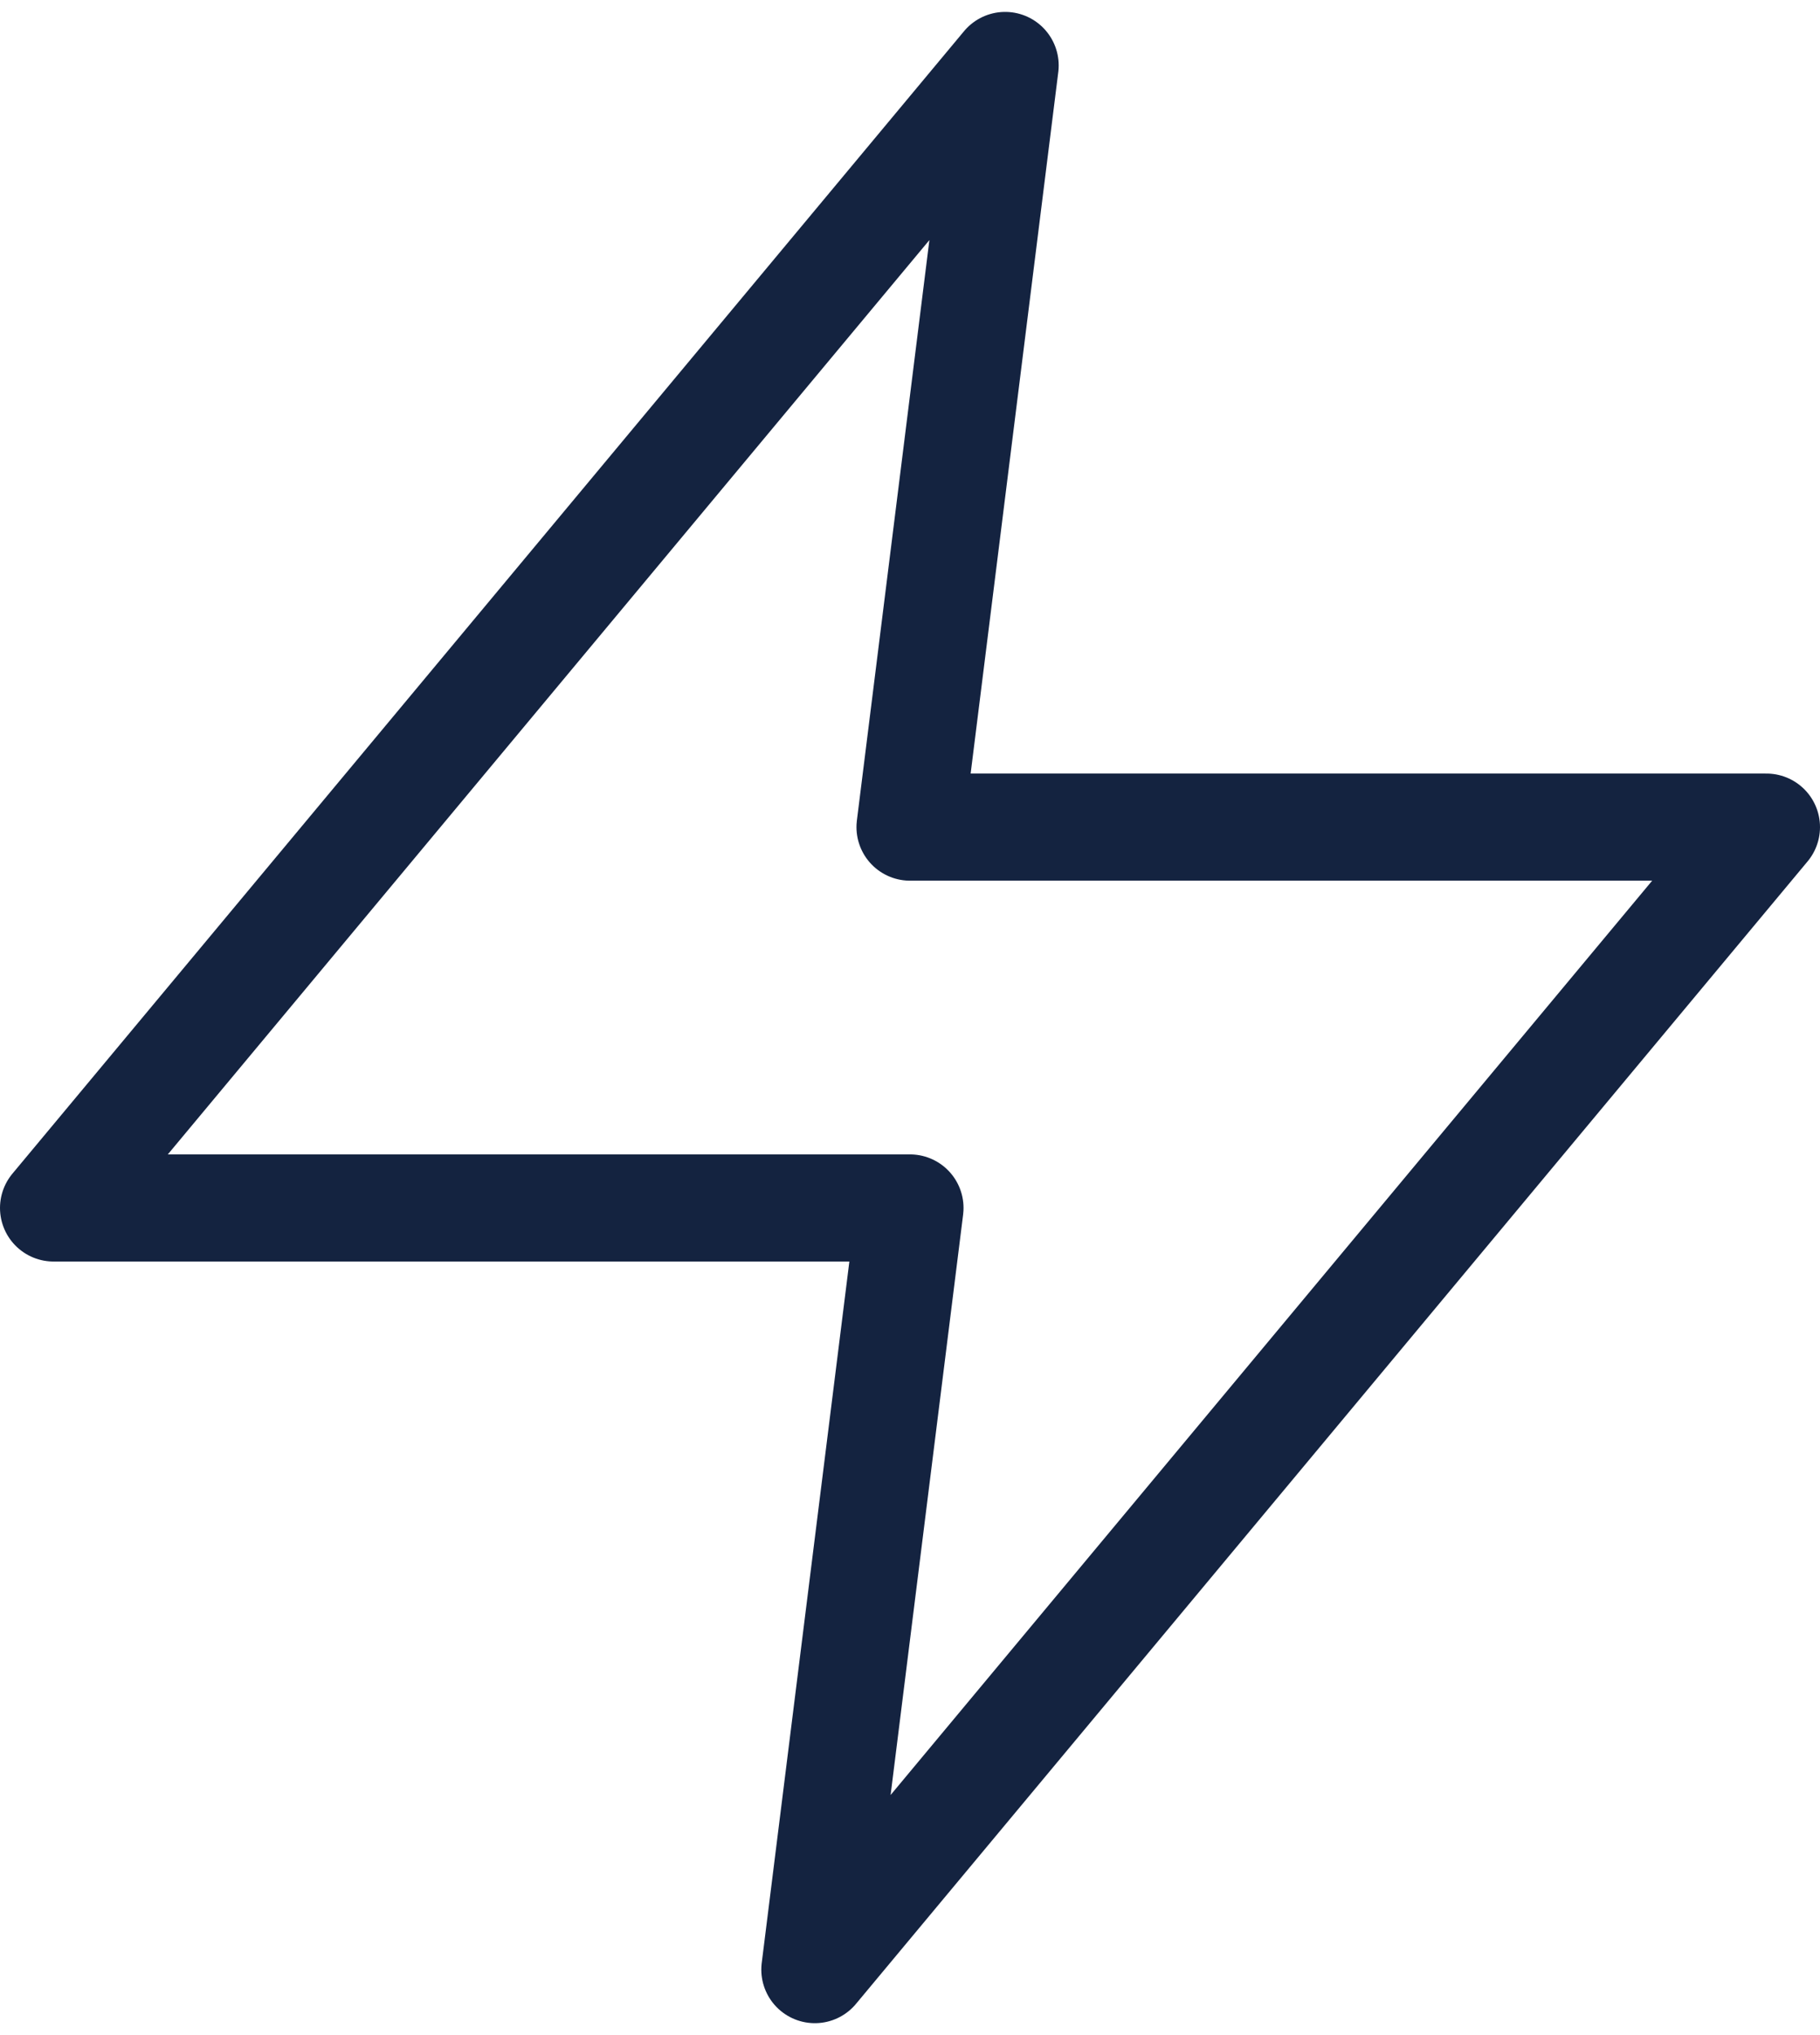 <svg width="102" height="114" viewBox="0 0 102 114" fill="none" xmlns="http://www.w3.org/2000/svg">
<path d="M56.333 3.667L3 67.667H51L45.667 110.333L99 46.333H51L56.333 3.667Z" stroke="#142340" stroke-width="6" stroke-linecap="round" stroke-linejoin="round"/>
</svg>
